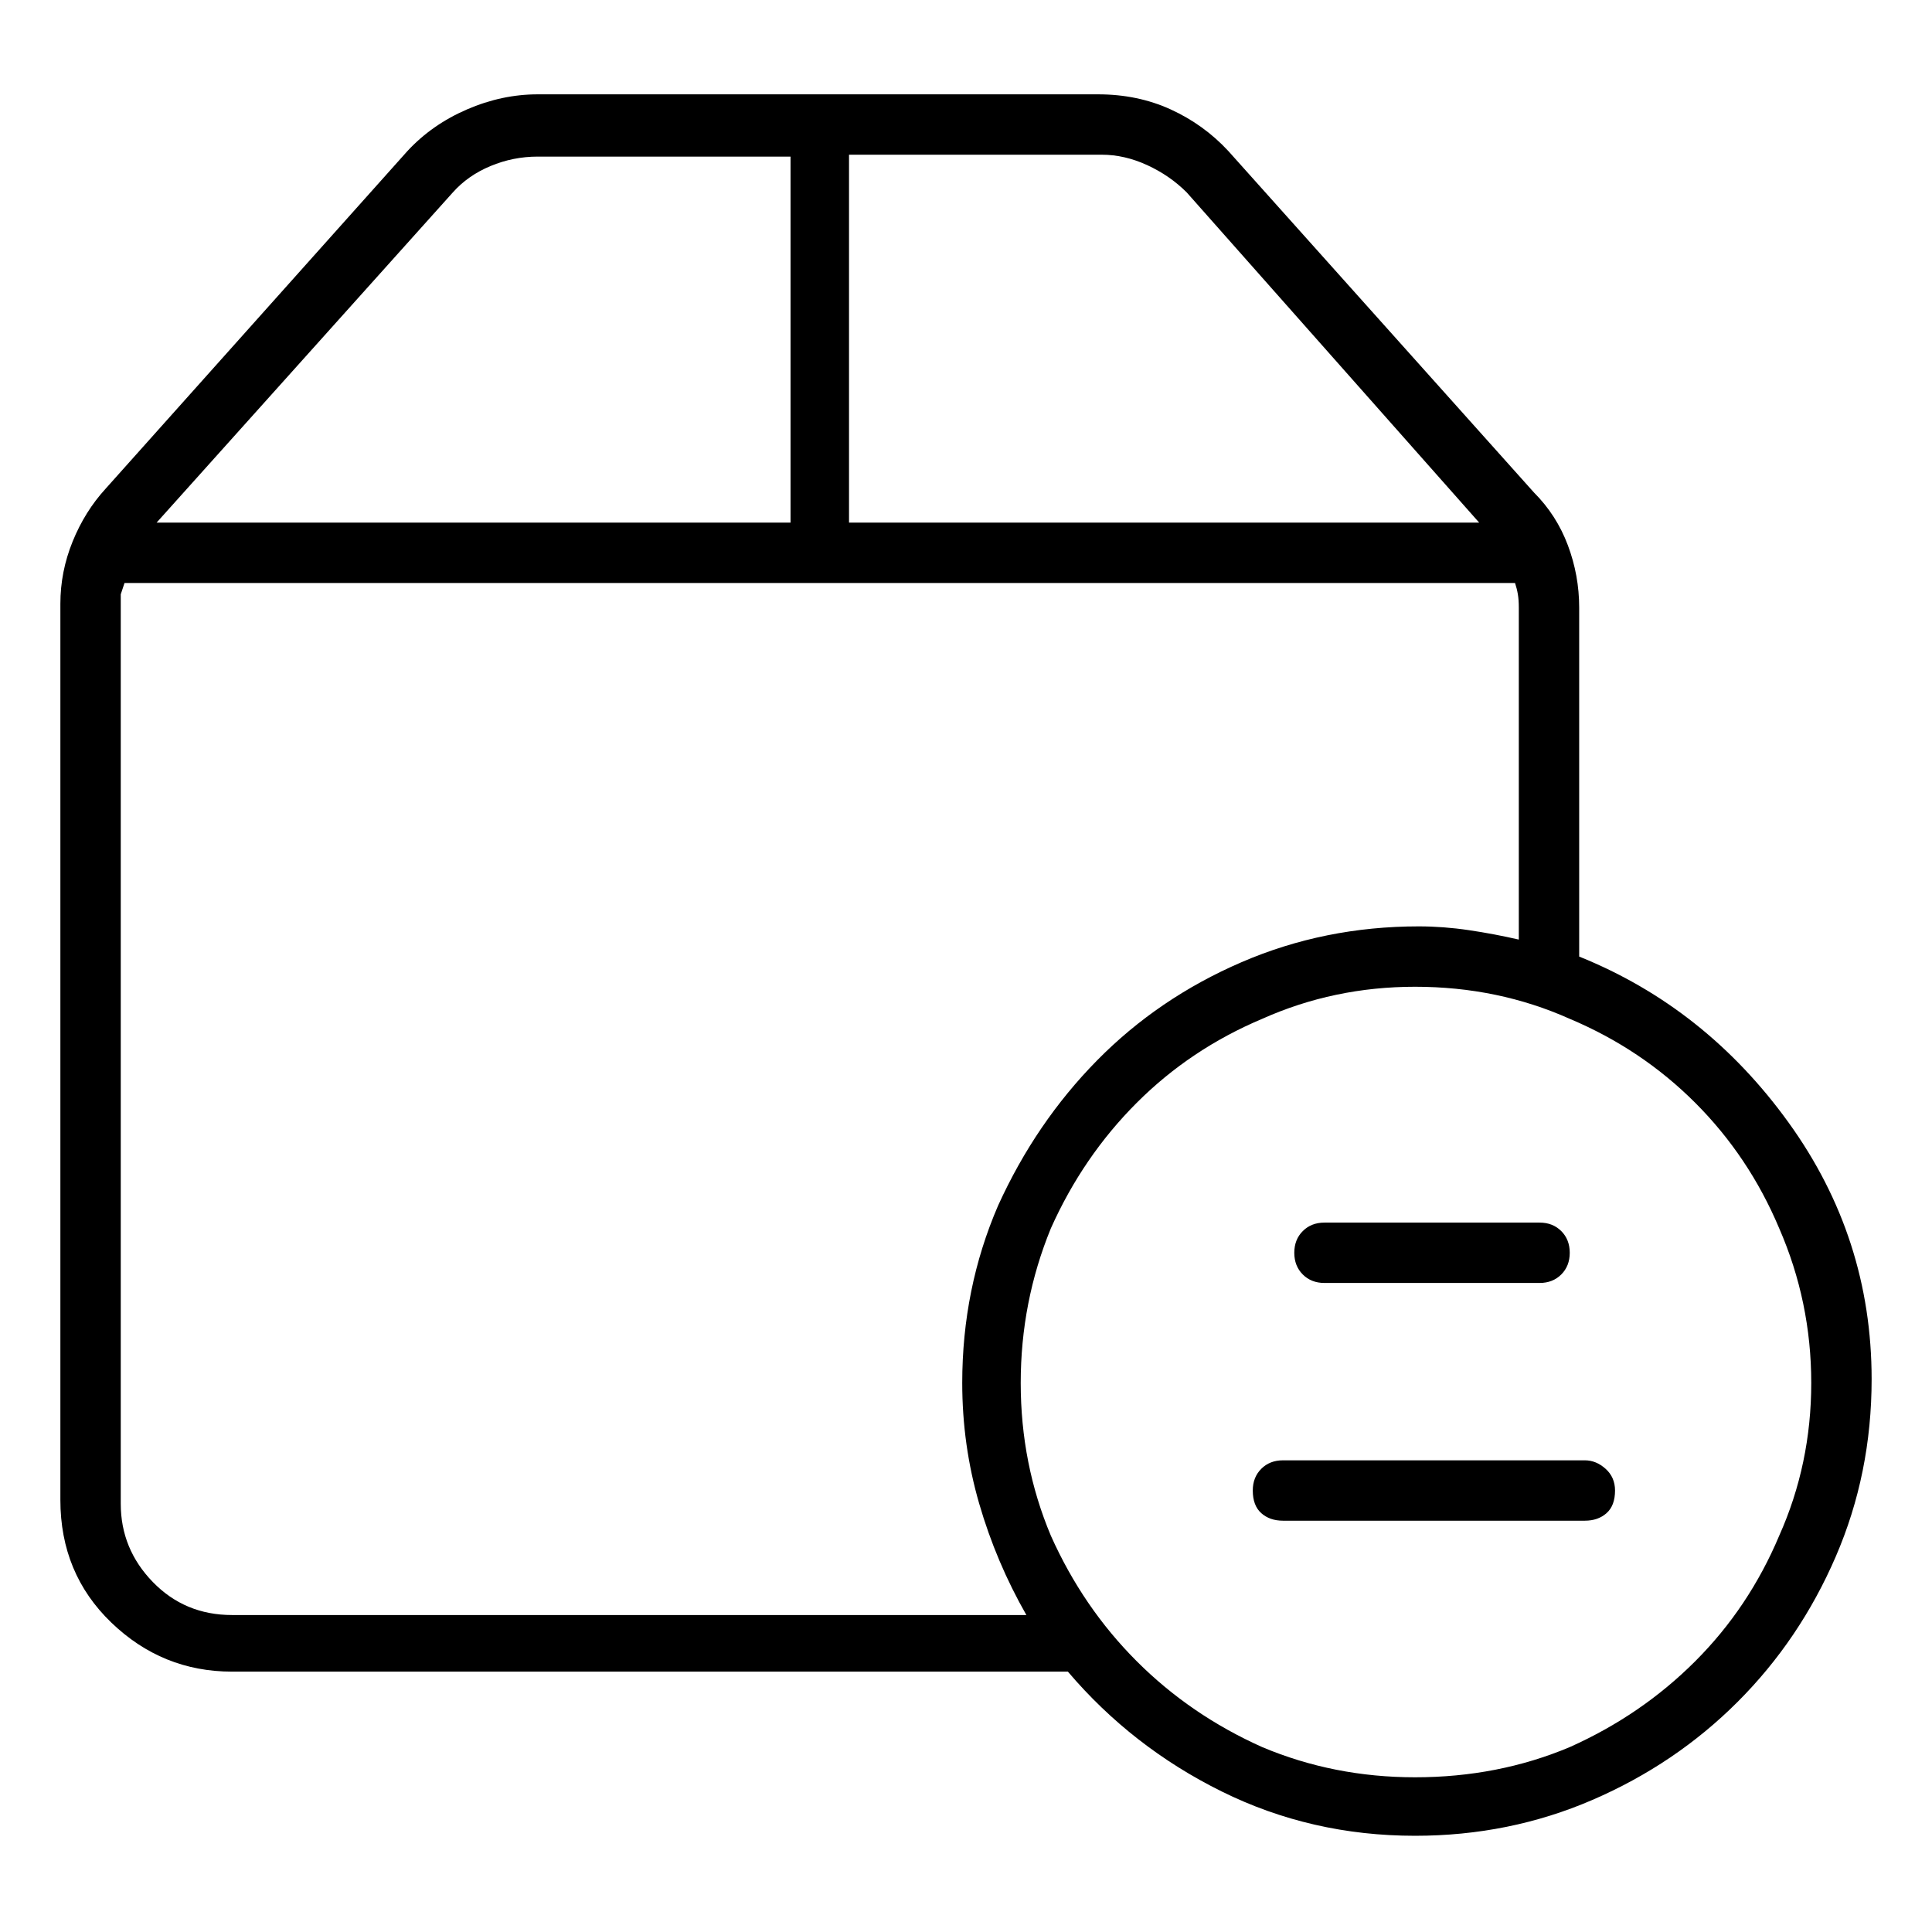 <svg viewBox="0 0 1024 1024" xmlns="http://www.w3.org/2000/svg">
  <path transform="scale(1, -1) translate(0, -960)" fill="currentColor" d="M837 453v185q0 17 -6 33t-18 28l-162 181q-13 14 -30.5 22t-38.5 8h-297q-19 0 -37.5 -8t-31.5 -22l-160 -179q-11 -12 -17.5 -28t-6.5 -33v-475q0 -39 27 -65t64 -26h443q34 -40 81.5 -63.5t102.5 -23.5q50 0 94 19t77 52t52 77t19 94q0 75 -44 136t-111 88v0zM629 858 l155 -175h-334v195h134q12 0 24 -5.5t21 -14.5zM240 858q8 9 20 14t25 5h134v-194h-336l157 175v0zM123 104q-25 0 -42 17.5t-17 41.5v475v7t2 6h737q1 -3 1.5 -6t0.5 -7v-176q-13 3 -26.5 5t-26.5 2q-50 0 -94 -19t-76.5 -52t-52.5 -77q-19 -44 -19 -94q0 -33 9 -64t25 -59 h-421v0zM750 18q-43 0 -81 16q-38 17 -66.5 45.5t-45.5 66.5q-16 38 -16 81t16 82q17 38 45.5 66.5t66.5 44.5q38 17 81 17q44 0 82 -17q38 -16 66.5 -44.5t44.5 -66.5q17 -39 17 -82t-17 -81q-16 -38 -44.5 -66.5t-66.5 -45.5q-38 -16 -82 -16zM702 280h114q7 0 11.5 4.5 t4.5 11.5t-4.5 11.5t-11.5 4.5h-114q-7 0 -11.5 -4.5t-4.5 -11.5t4.5 -11.5t11.5 -4.5zM840 186h-160q-7 0 -11.5 -4.5t-4.5 -11.5q0 -8 4.5 -12t11.5 -4h160q7 0 11.5 4t4.5 12q0 7 -5 11.5t-11 4.5z" />
</svg>